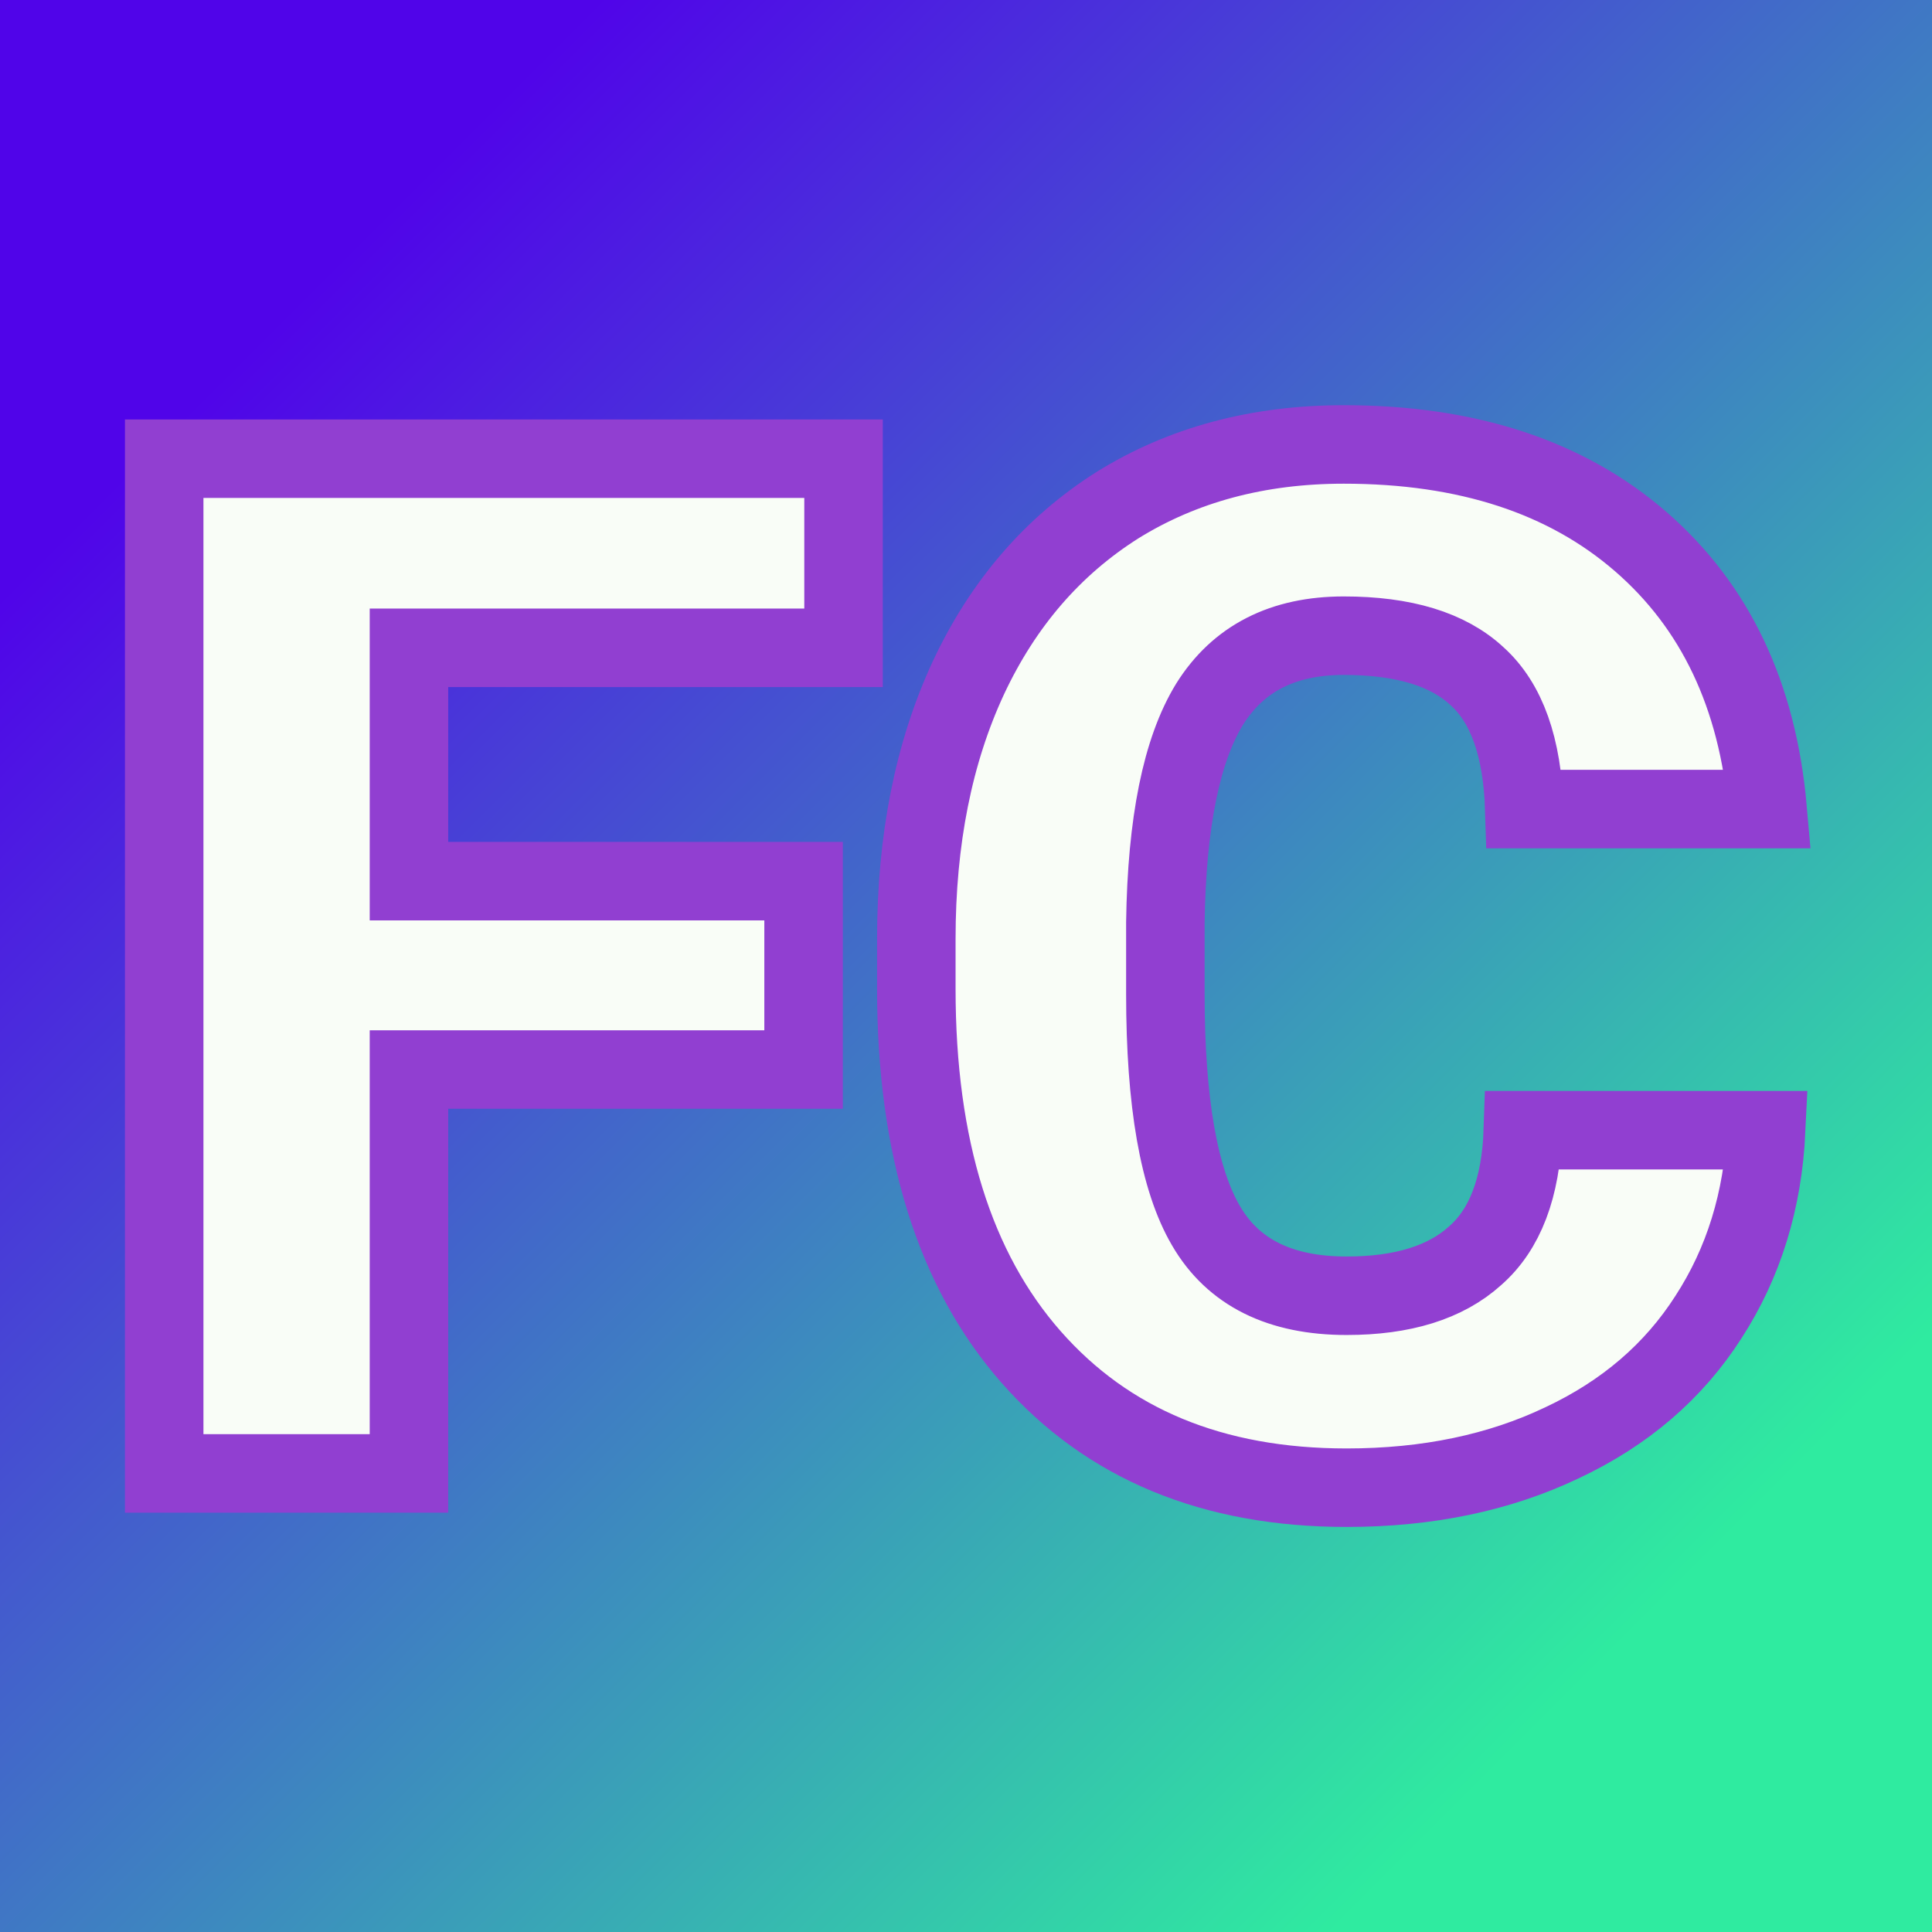 <svg xmlns="http://www.w3.org/2000/svg" version="1.1" xmlns:xlink="http://www.w3.org/1999/xlink" viewBox="0 0 200 200"><rect x="0" y="0" width="200" height="200" fill="#333333" stroke="none"/><rect width="200" height="200" fill="url('#gradient')"></rect><defs><linearGradient id="gradient" gradientTransform="rotate(45 0.5 0.5)"><stop offset="0%" stop-color="#5004e9"></stop><stop offset="100%" stop-color="#2feba0"></stop></linearGradient></defs><g><g fill="#f9fdf7" transform="matrix(7.387,0,0,7.387,9.094,152.529)" stroke="#913fd1" stroke-width="1.1"><path d="M10.03-8.30L10.03-5.66L4.50-5.66L4.50 0L1.07 0L1.07-14.22L10.59-14.22L10.59-11.57L4.50-11.57L4.50-8.30L10.03-8.30ZM20.11-4.81L23.52-4.81Q23.45-3.33 22.71-2.19Q21.98-1.05 20.66-0.43Q19.34 0.20 17.64 0.20L17.64 0.20Q14.83 0.20 13.22-1.63Q11.61-3.46 11.61-6.79L11.61-6.79L11.61-7.49Q11.61-9.58 12.34-11.15Q13.07-12.71 14.43-13.57Q15.80-14.42 17.60-14.42L17.60-14.42Q20.19-14.42 21.76-13.06Q23.33-11.70 23.54-9.31L23.54-9.31L20.13-9.31Q20.09-10.61 19.47-11.17Q18.86-11.74 17.60-11.74L17.60-11.74Q16.32-11.74 15.72-10.78Q15.13-9.82 15.10-7.72L15.10-7.72L15.10-6.72Q15.10-4.44 15.67-3.47Q16.24-2.49 17.64-2.49L17.64-2.49Q18.82-2.49 19.44-3.05Q20.07-3.60 20.11-4.81L20.11-4.81Z"></path></g></g></svg>